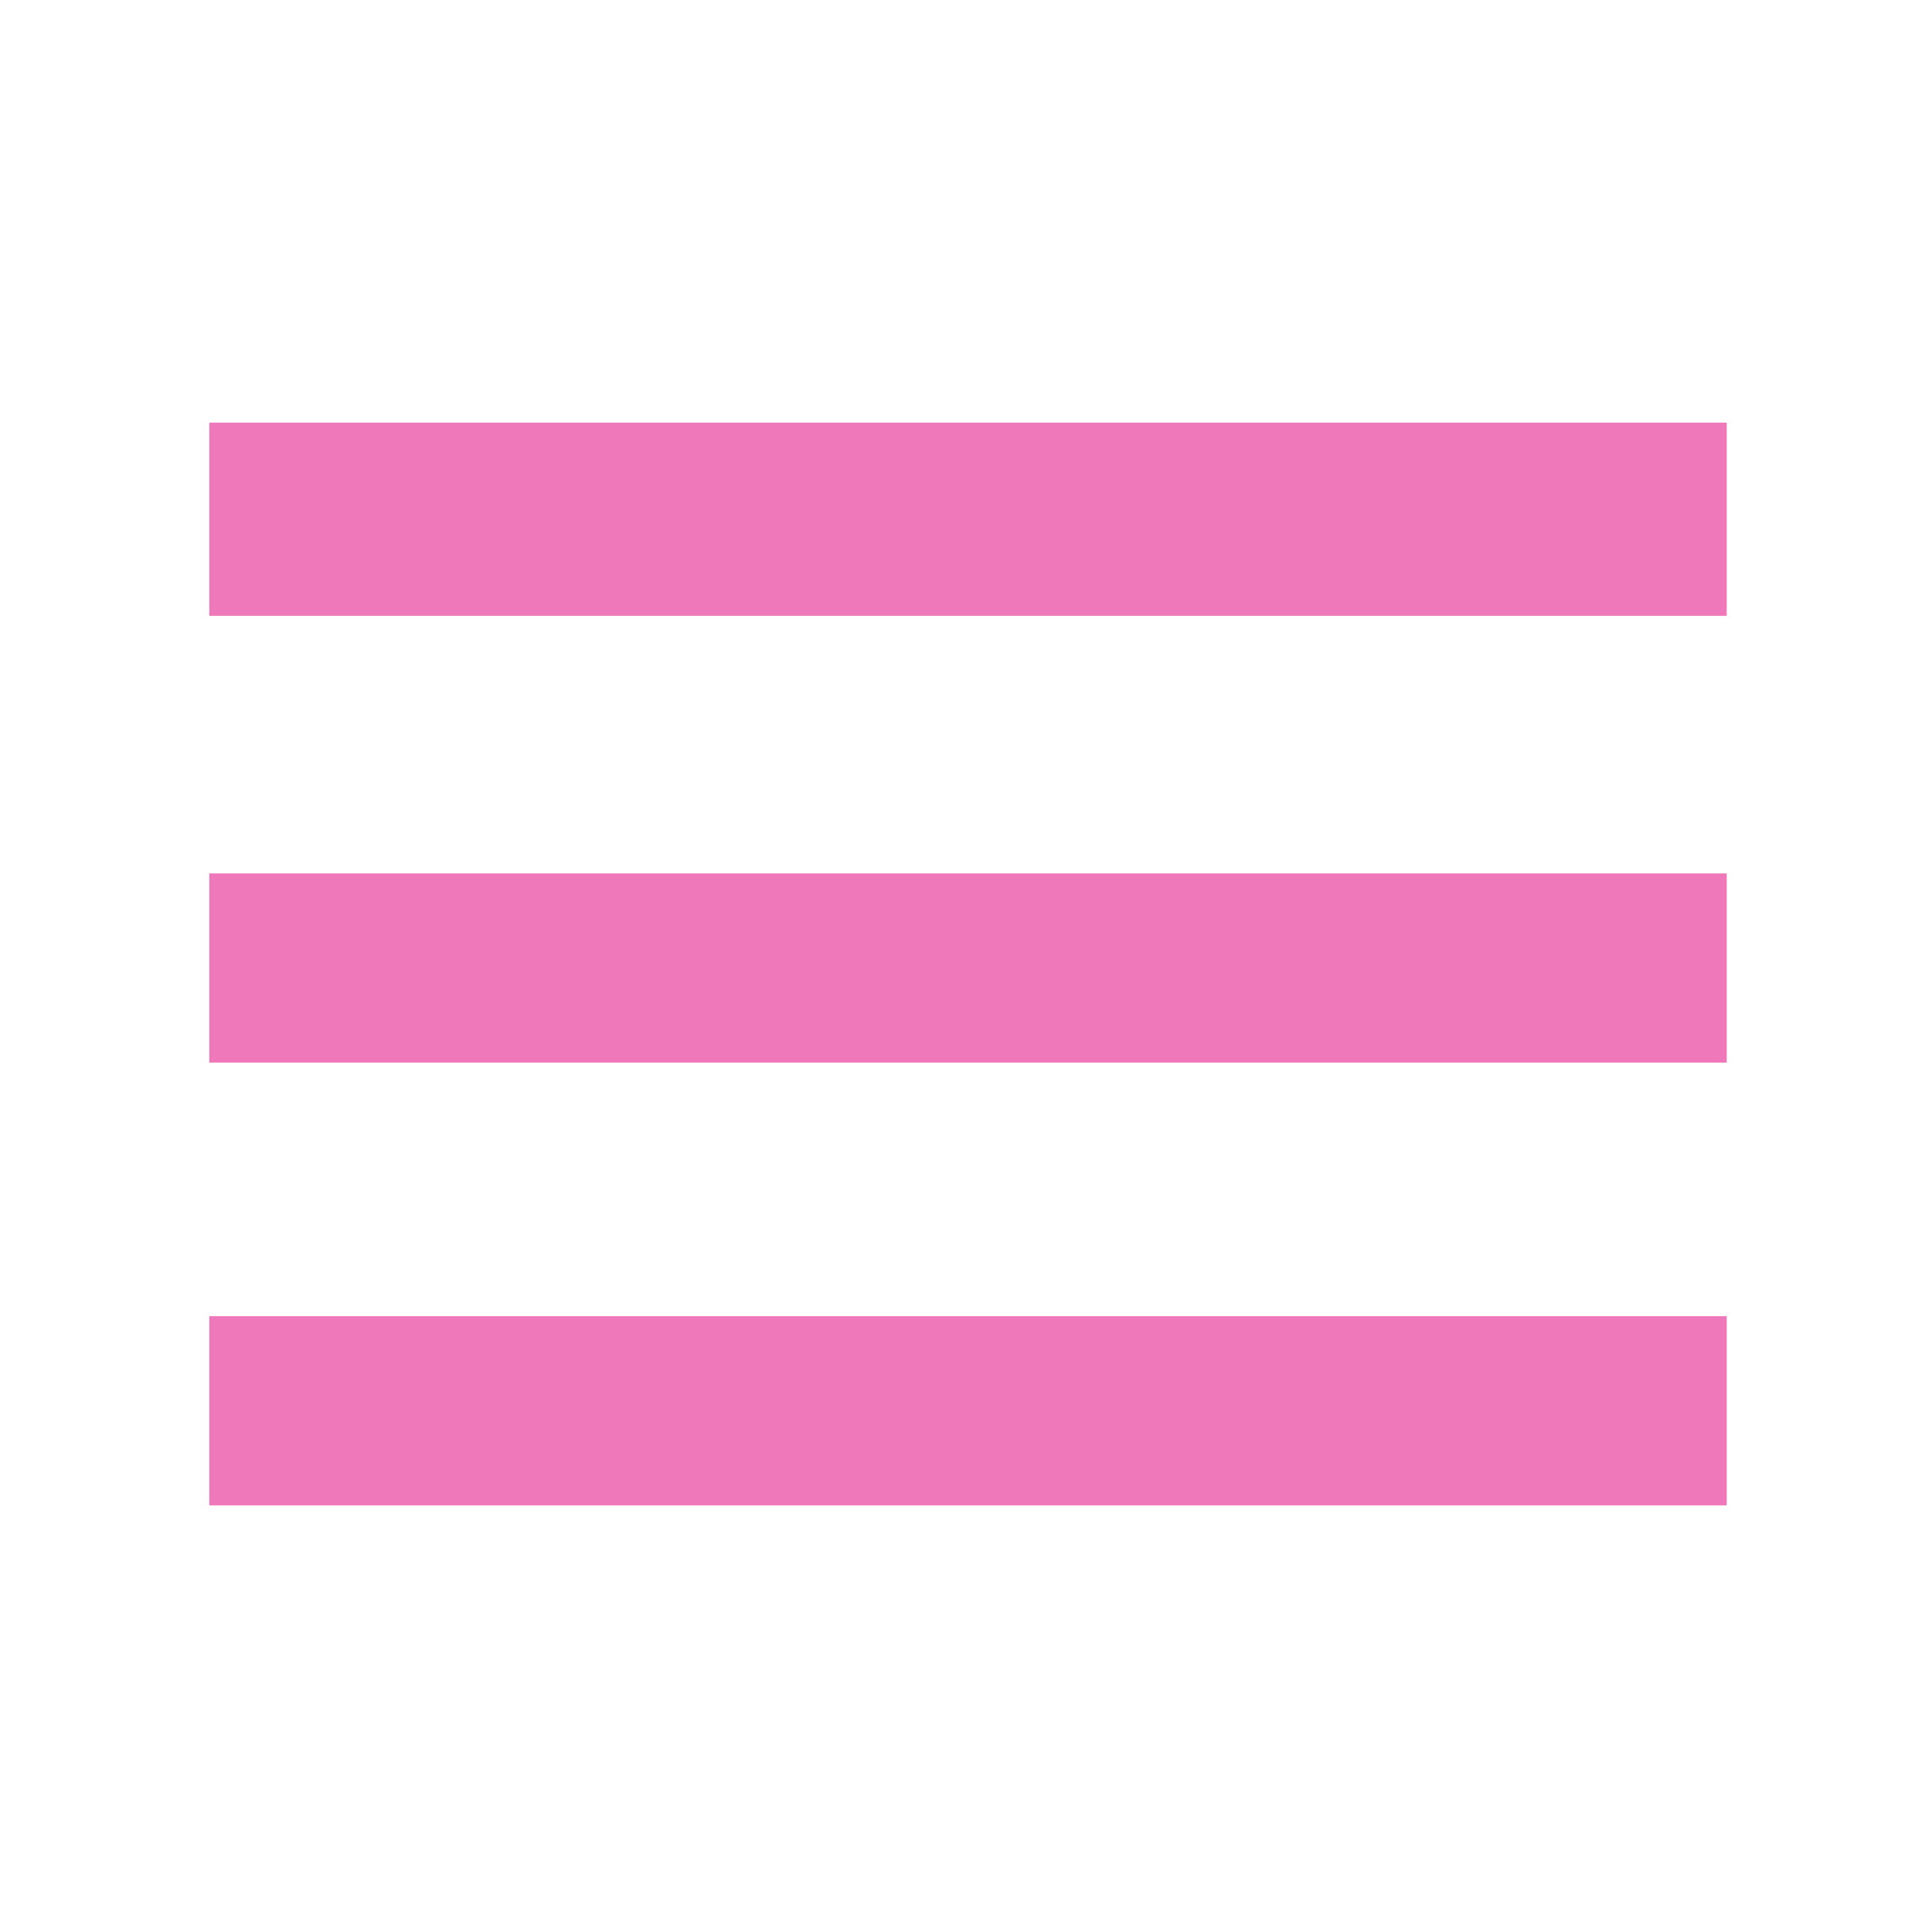 <?xml version="1.0" encoding="utf-8"?>
<!-- Generator: Adobe Illustrator 26.1.0, SVG Export Plug-In . SVG Version: 6.00 Build 0)  -->
<svg version="1.1" id="Capa_1" xmlns="http://www.w3.org/2000/svg" xmlns:xlink="http://www.w3.org/1999/xlink" x="0px" y="0px"
	 viewBox="0 0 48 48" style="enable-background:new 0 0 48 48;" xml:space="preserve">
<style type="text/css">
	.st0{fill:#EF78BA;}
</style>
<path class="st0" d="M5.2,37.4v-4.7h37.7v4.7H5.2z M5.2,26.4v-4.7h37.7v4.7H5.2z M5.2,15.3v-4.8h37.7v4.8H5.2z"/>
</svg>

